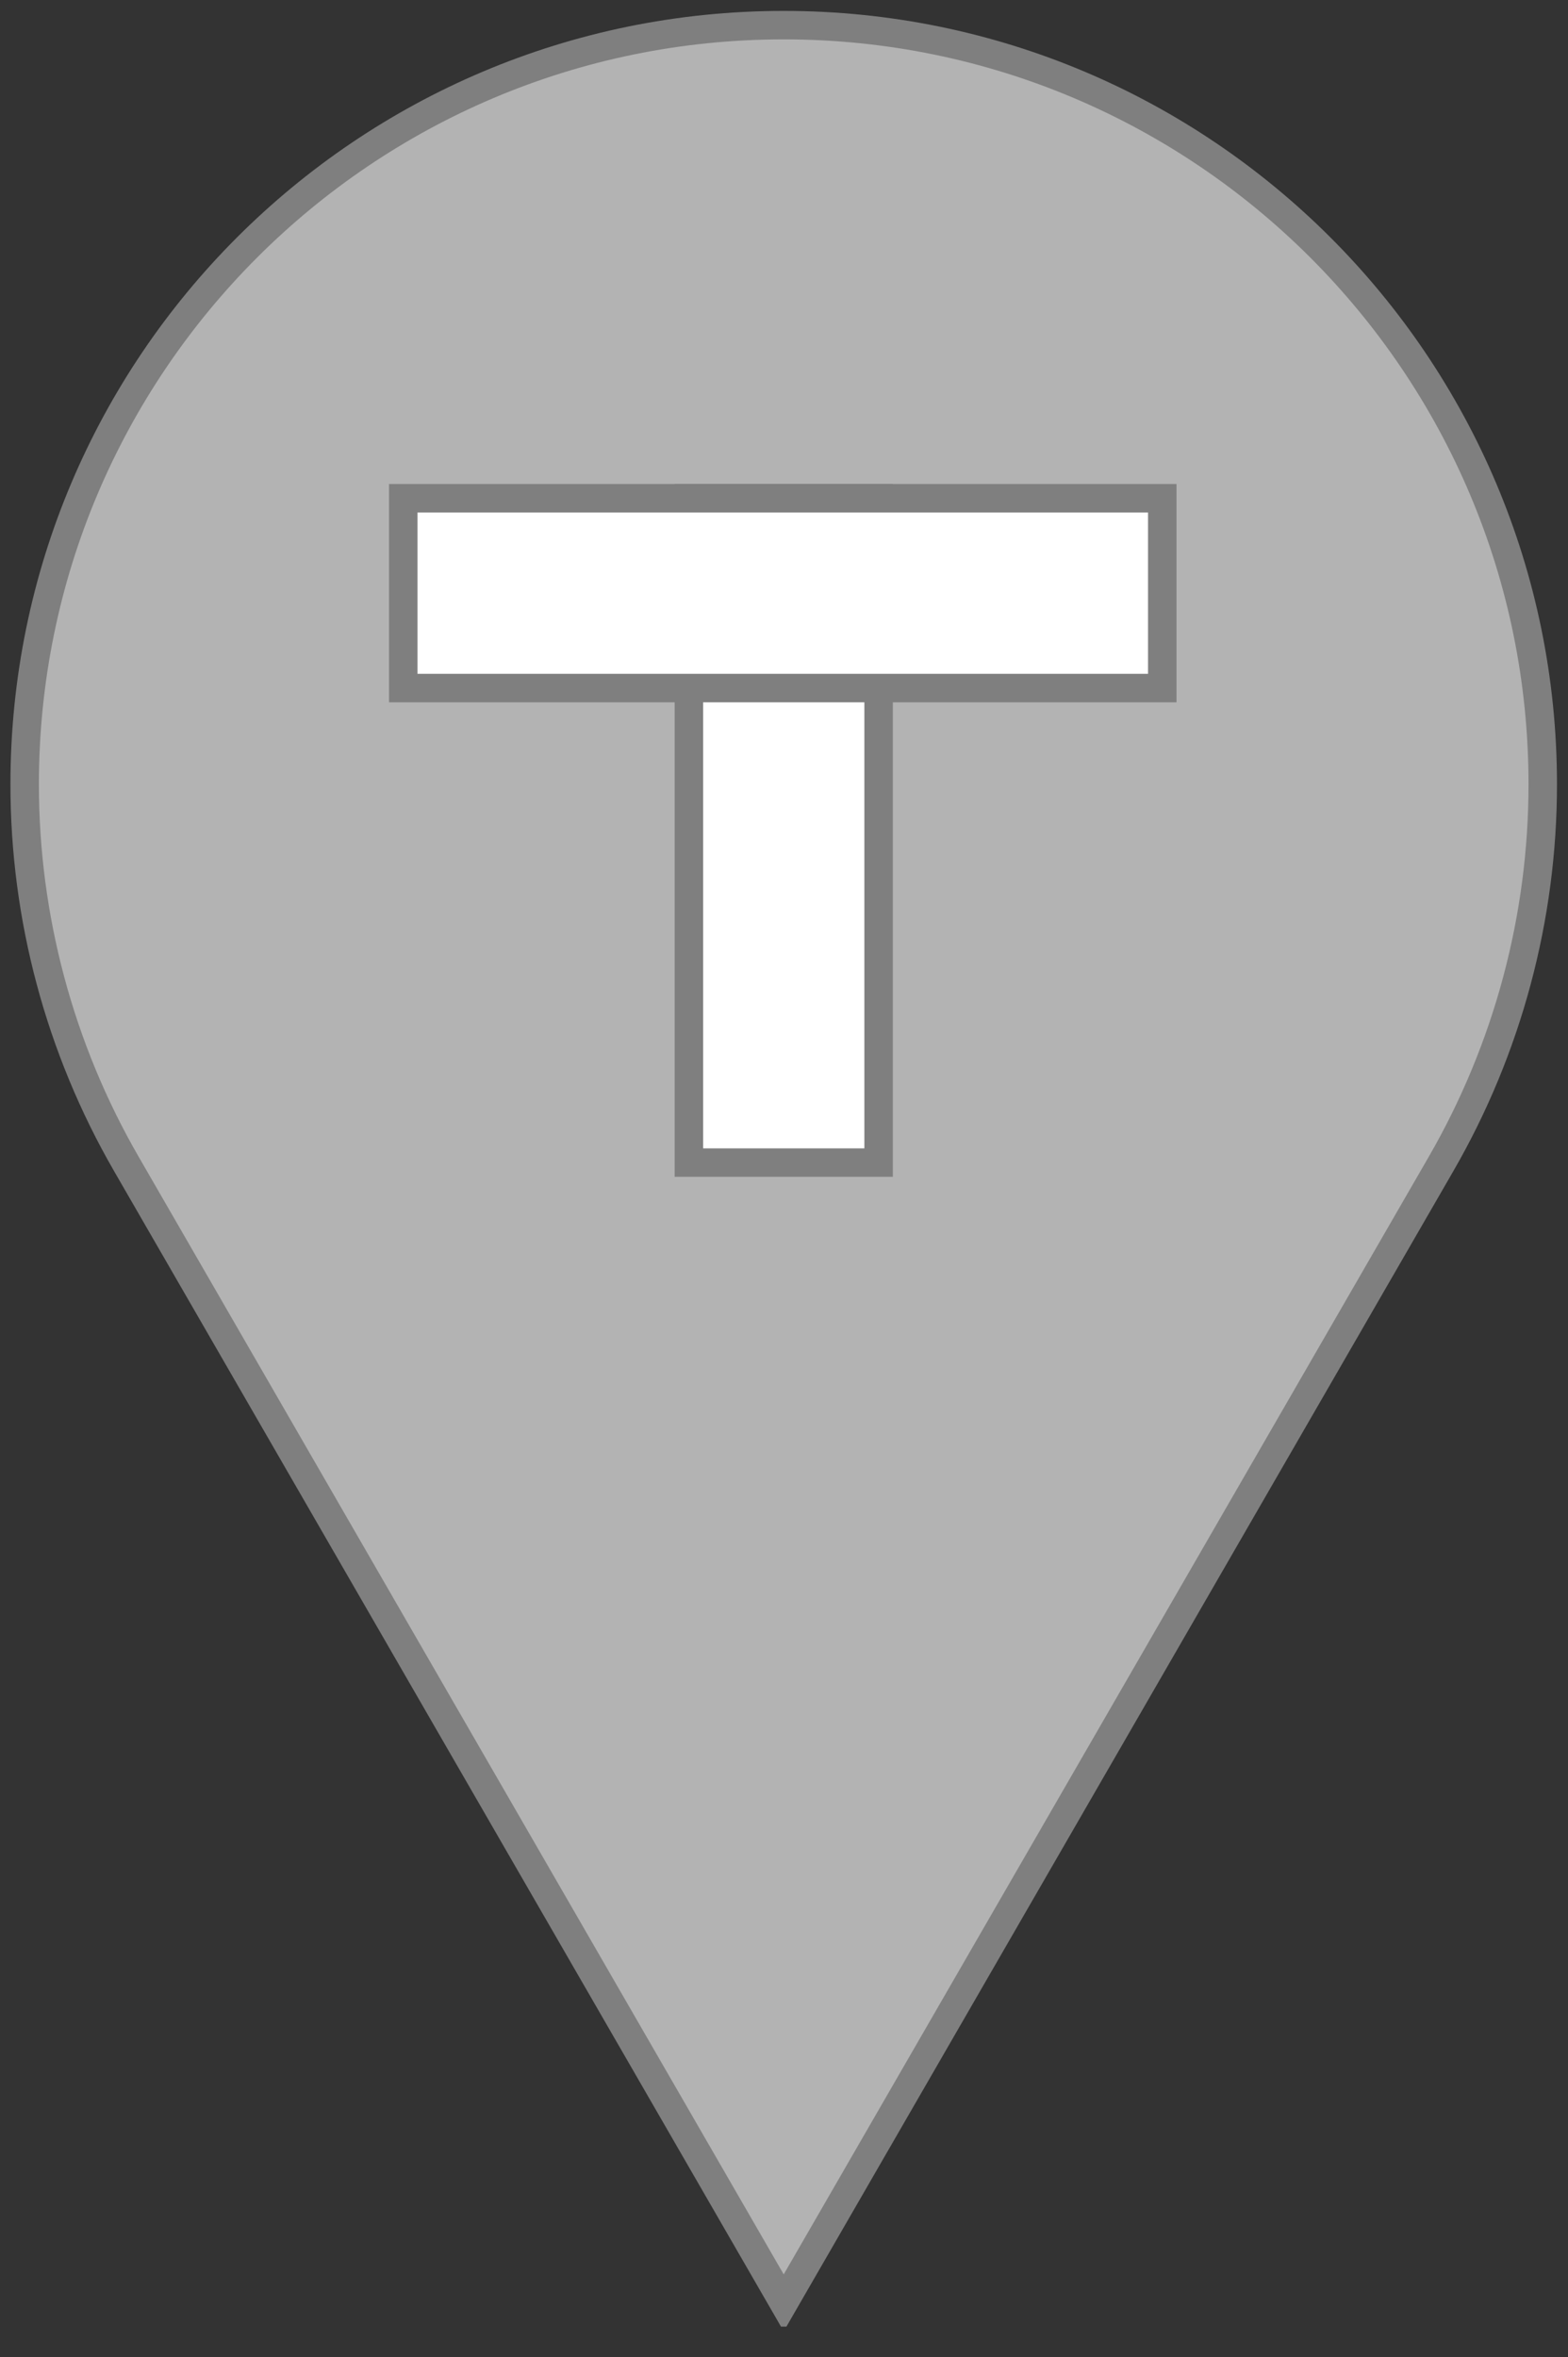 <?xml version="1.0" encoding="UTF-8" standalone="no"?>
<svg 
   width="123.12pt"
   height="185.04pt"
   viewBox="0 0 123.12 185.04"
   version="1.2"
   id="svg18"
   xmlns="http://www.w3.org/2000/svg"
   xmlns:svg="http://www.w3.org/2000/svg">
   <rect x="0" y="0" width="123.12" height="185.04" fill="#333333" stroke="none"/>
   <defs
     id="defs5">
    <clipPath
       id="clip1">
      <path
         d="M 0 0 L 123 0 L 123 182.637 L 0 182.637 Z M 0 0 "
         id="path2" />
    </clipPath>
  </defs>
  <g
     id="surface1">
    <path
       style="fill:#b3b3b3;fill-opacity:1;fill-rule:nonzero;stroke:none"
       d="M 61.5,180.773 9.855,91.316 C 4.621,82.254 1.863,71.965 1.863,61.5 1.863,28.566 28.566,1.863 61.5,1.863 c 32.934,0 59.637,26.703 59.637,59.637 0,10.465 -2.758,20.754 -7.992,29.816 z m 0,0"
       id="path7" />
    <g
       clip-path="url(#clip1)"
       clip-rule="nonzero"
       id="g11">
      <path
         style="fill:none;stroke:#7f7f7f;stroke-width:3;stroke-linecap:butt;stroke-linejoin:miter;stroke-miterlimit:10;stroke-opacity:1"
         d="M 82,1.999 151.279,122.002 c 7.022,12.157 10.721,25.959 10.721,39.998 0,44.179 -35.821,80 -80,80 -44.179,0 -80,-35.821 -80,-80 0,-14.038 3.7,-27.841 10.721,-39.998 z m 0,0"
         transform="matrix(-0.745,0,0,-0.745,122.627,182.264)"
         id="path9" />
    </g>
    <path
       style="fill:#ffffff;fill-opacity:1;fill-rule:nonzero;stroke:#7f7f7f;stroke-width:3;stroke-linecap:butt;stroke-linejoin:miter;stroke-miterlimit:4;stroke-opacity:1"
       d="m 47,77.002 h 69.997 v 19.996 H 47 Z m 0,0"
       transform="matrix(0,0.745,-0.745,0,126.355,4.1)"
       id="path13" />
    <path
       style="fill:#ffffff;fill-opacity:1;fill-rule:nonzero;stroke:#7f7f7f;stroke-width:3;stroke-linecap:butt;stroke-linejoin:miter;stroke-miterlimit:4;stroke-opacity:1"
       d="M 42.002,52 H 121.998 V 72.002 H 42.002 Z m 0,0"
       transform="matrix(0.745,0,0,0.745,0.373,0.373)"
       id="path15" />
  </g>
</svg>
